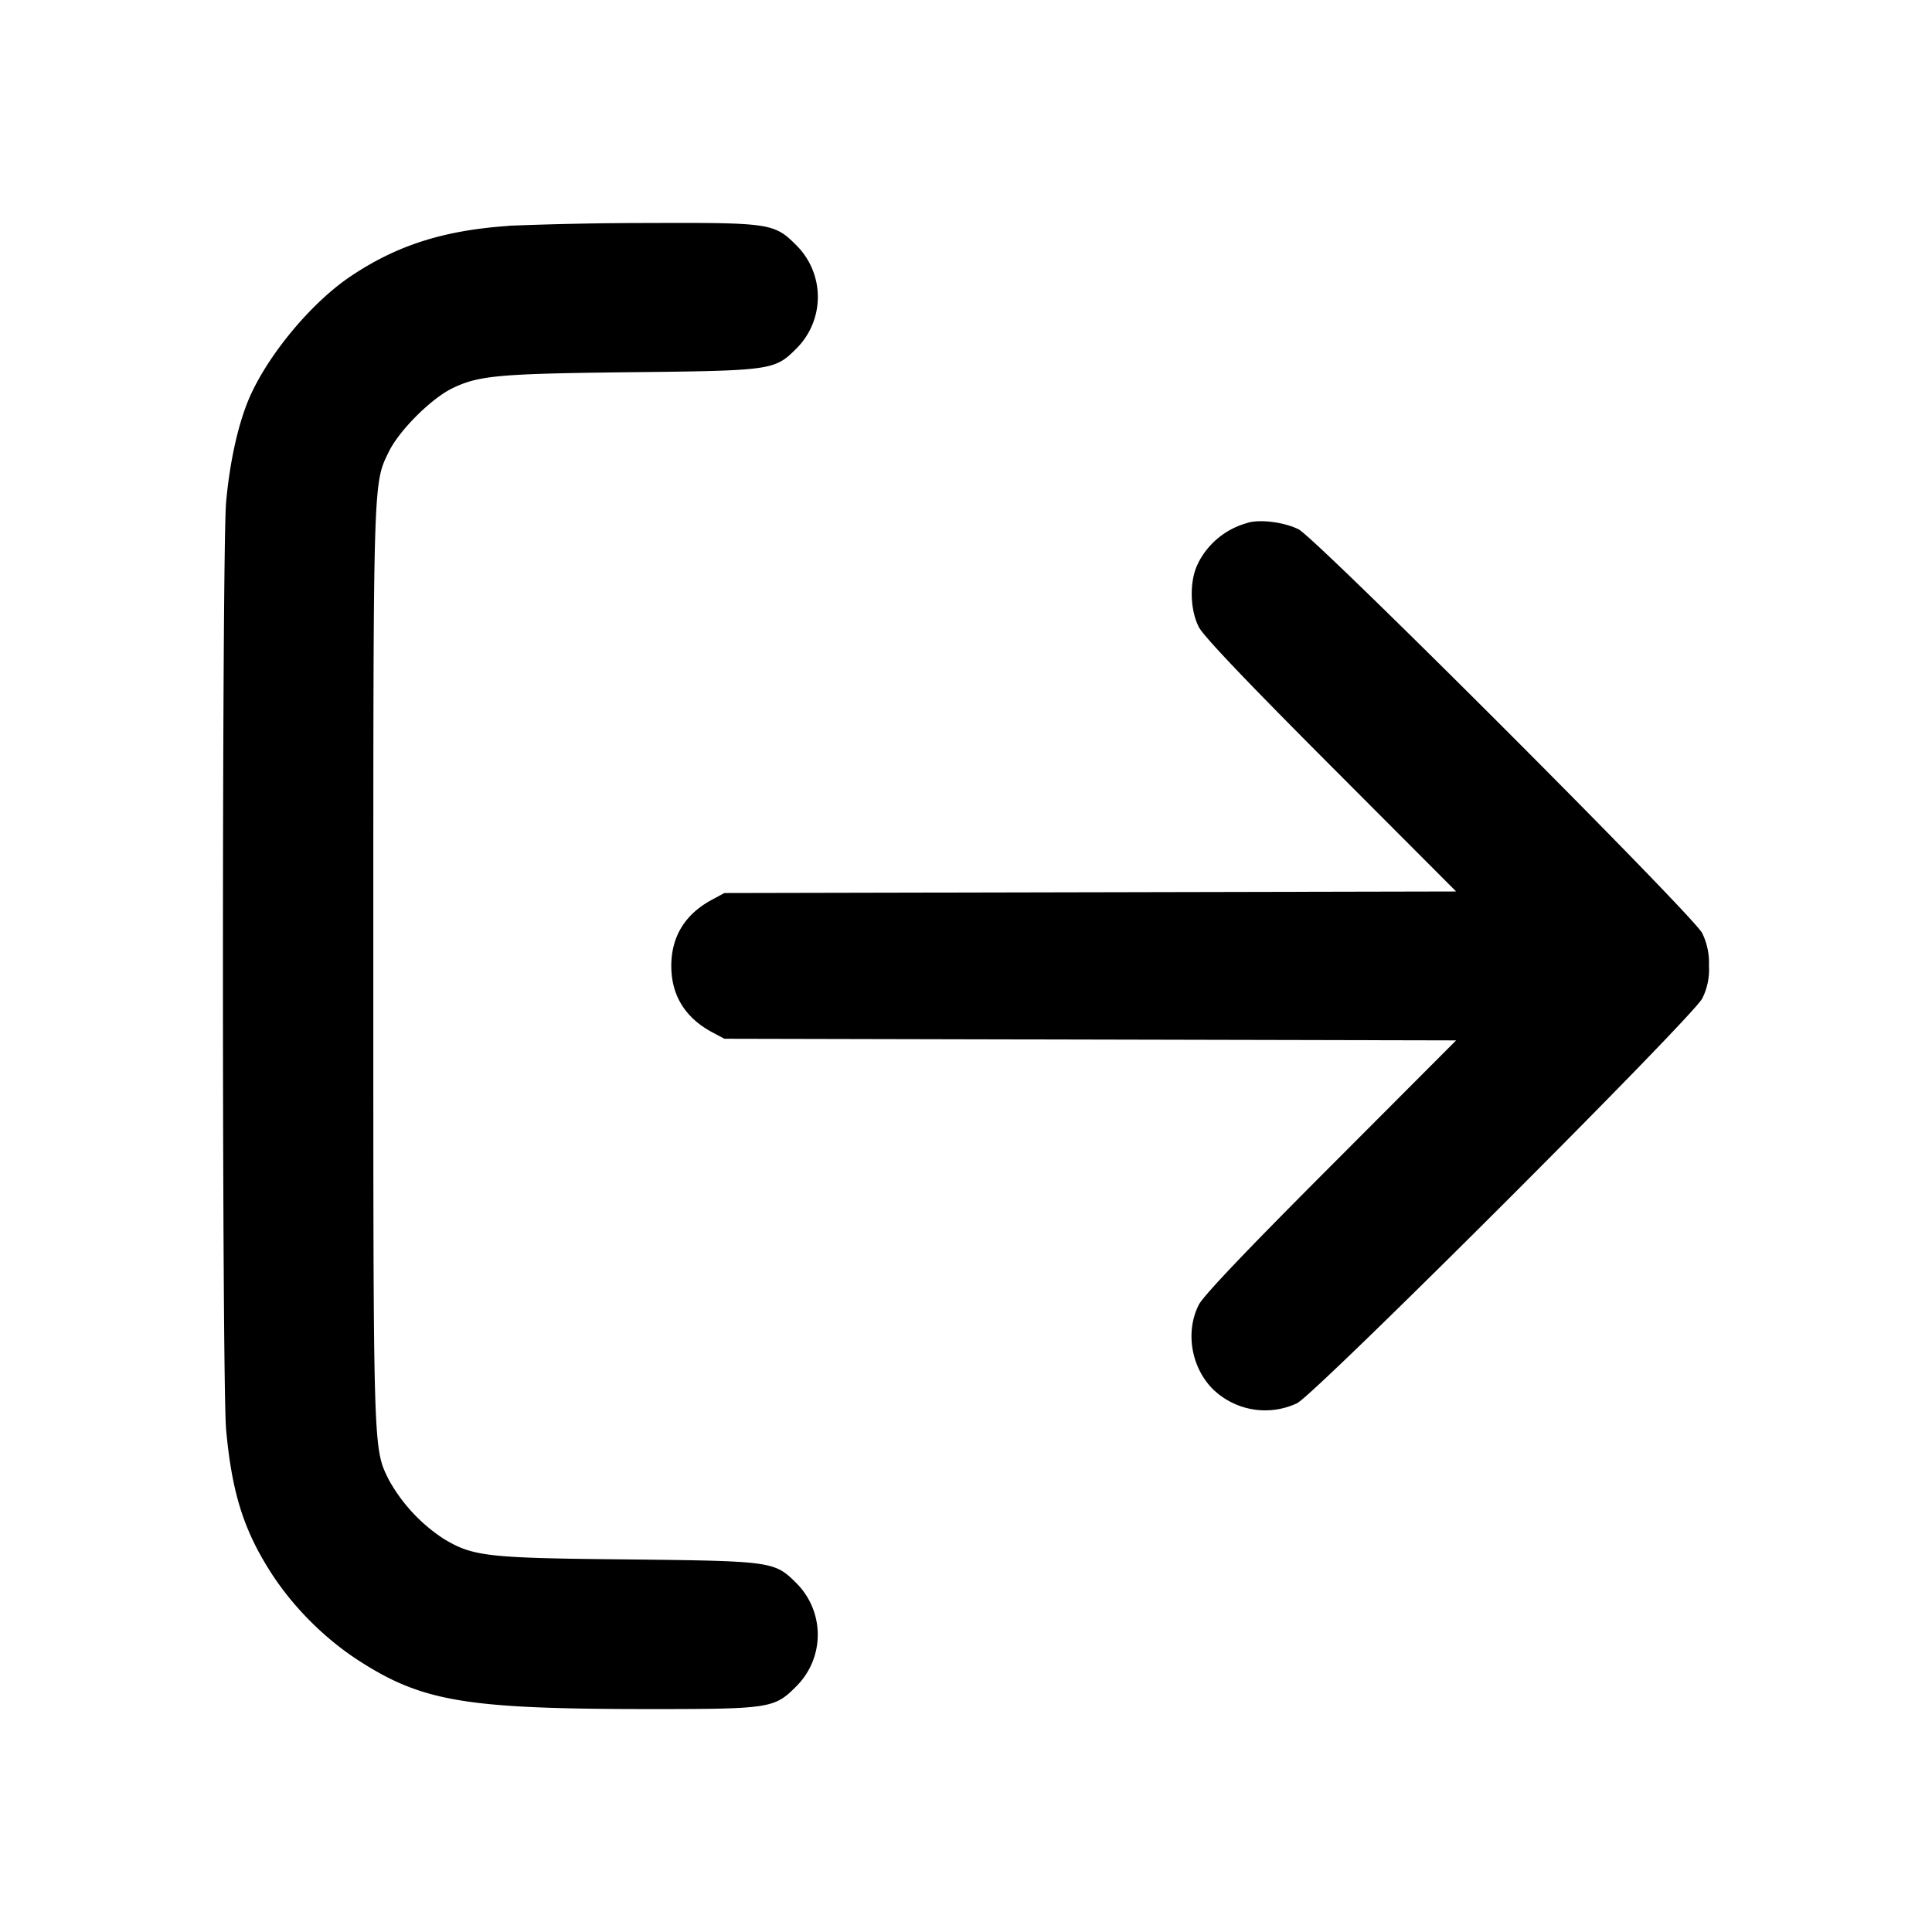 <svg xmlns="http://www.w3.org/2000/svg" width="26" height="26" fill="currentColor" class="sym sym-log-out-solid" viewBox="0 0 26 26">
  <path d="M6.845 3.04c-.877.06-1.507.262-2.13.681-.543.366-1.14 1.094-1.379 1.68-.14.348-.245.828-.293 1.356-.057.63-.057 11.853 0 12.483.079.859.24 1.364.62 1.949.293.447.703.857 1.15 1.149.864.561 1.448.66 3.897.662 1.647 0 1.71-.009 2-.3a.98.98 0 0 0 0-1.402c-.286-.285-.33-.291-2.264-.312-1.893-.018-2.08-.04-2.473-.276a2.25 2.25 0 0 1-.733-.782l-.006-.011c-.214-.43-.21-.336-.21-6.92 0-6.581-.004-6.487.21-6.92.139-.285.567-.711.85-.85.357-.174.622-.198 2.403-.218 1.889-.02 1.938-.027 2.223-.311a.98.98 0 0 0 .001-1.403c-.29-.29-.354-.3-1.98-.294a48 48 0 0 0-1.885.037z"/>
  <path d="M16.797 7.035a1.05 1.05 0 0 0-.67.537l-.002.006c-.12.229-.115.619.008.86.063.123.635.725 1.778 1.87l1.685 1.689-9.848.021-.161.087c-.367.195-.553.498-.553.894s.186.698.553.894l.161.086 9.848.022-1.685 1.689c-1.144 1.145-1.716 1.747-1.778 1.869-.184.36-.104.842.189 1.135a1.01 1.01 0 0 0 1.142.186l-.006.002c.253-.129 5.321-5.191 5.45-5.445a.86.86 0 0 0 .09-.442v.002a.9.9 0 0 0-.093-.444l.003.005c-.123-.242-5.196-5.317-5.433-5.435-.19-.094-.502-.136-.677-.09z"/>
</svg>